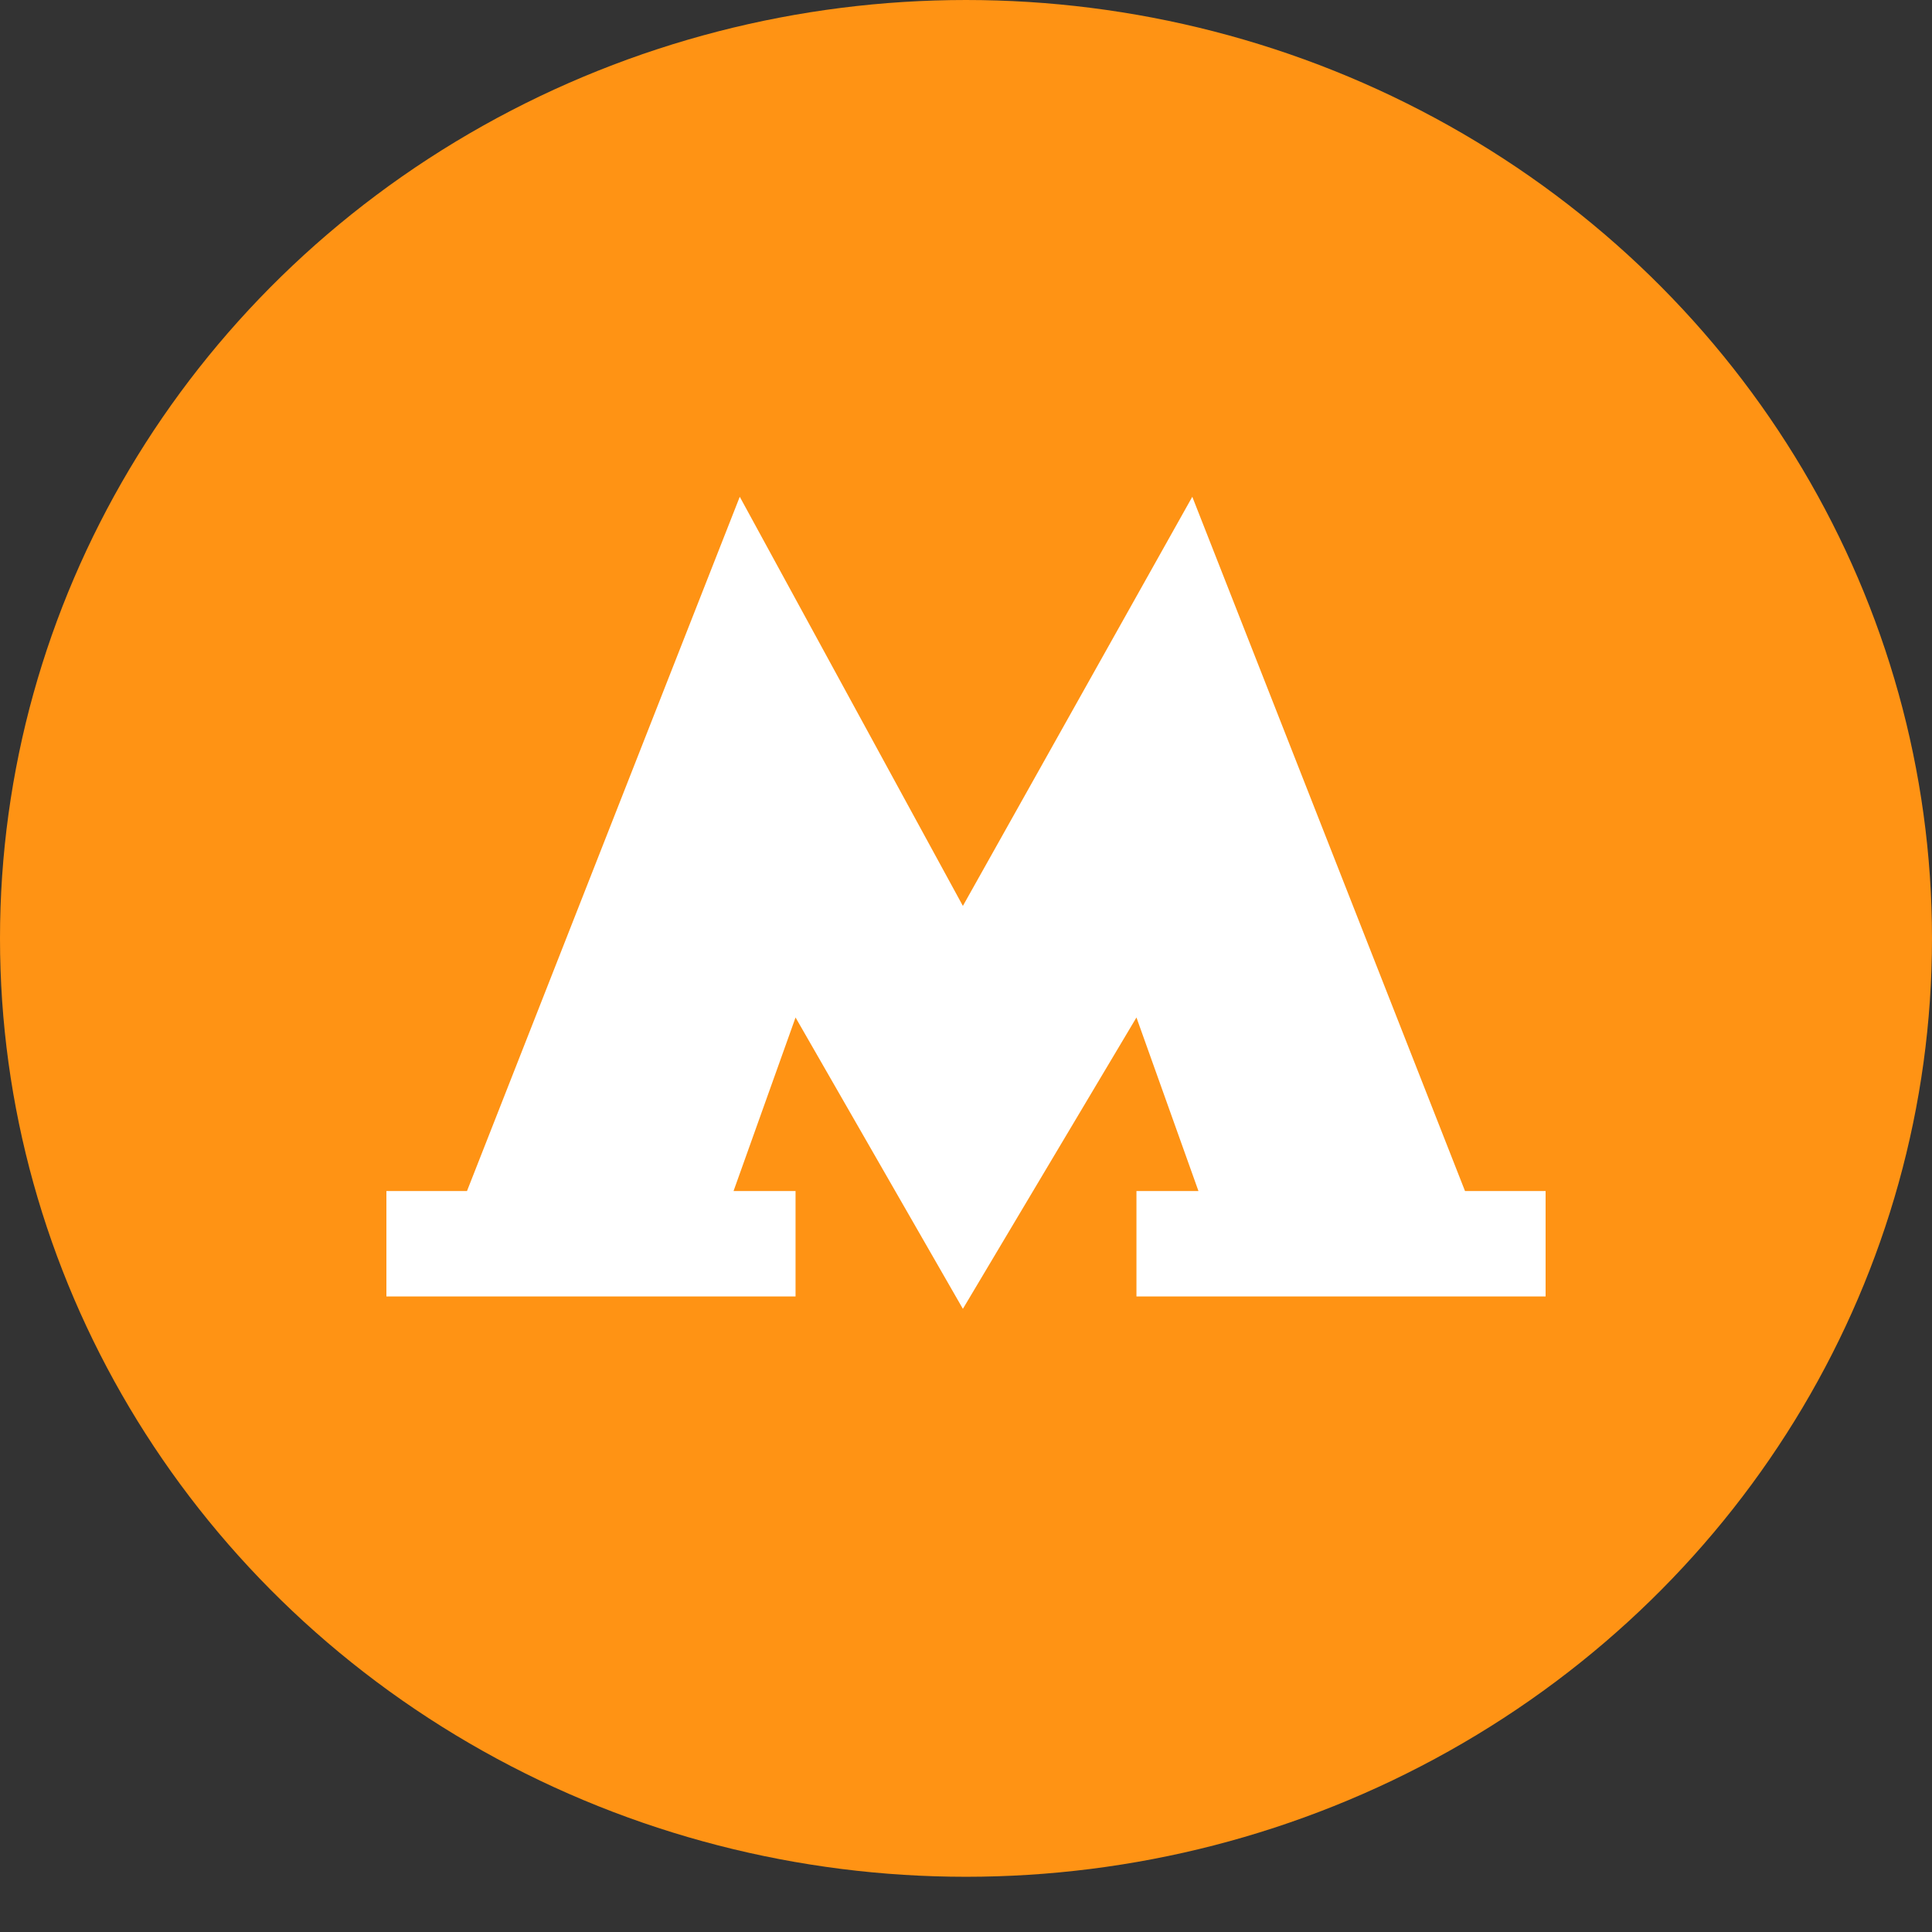 <svg width="31" height="31" viewBox="0 0 31 31" fill="none" xmlns="http://www.w3.org/2000/svg">
<rect x="0" y="0" width="31" height="31" fill="#333333" stroke="none"/>
<ellipse cx="15.5" cy="15.057" rx="15.5" ry="15.057" fill="#FF9314"/>
<path d="M23.507 19.111L19.131 7.971L15.45 14.536L11.87 7.971L7.493 19.111H6.2V20.802H12.765V19.111H11.77L12.765 16.326L15.45 21.001L18.235 16.326L19.23 19.111H18.235V20.802H24.8V19.111" fill="white"/>
</svg>
